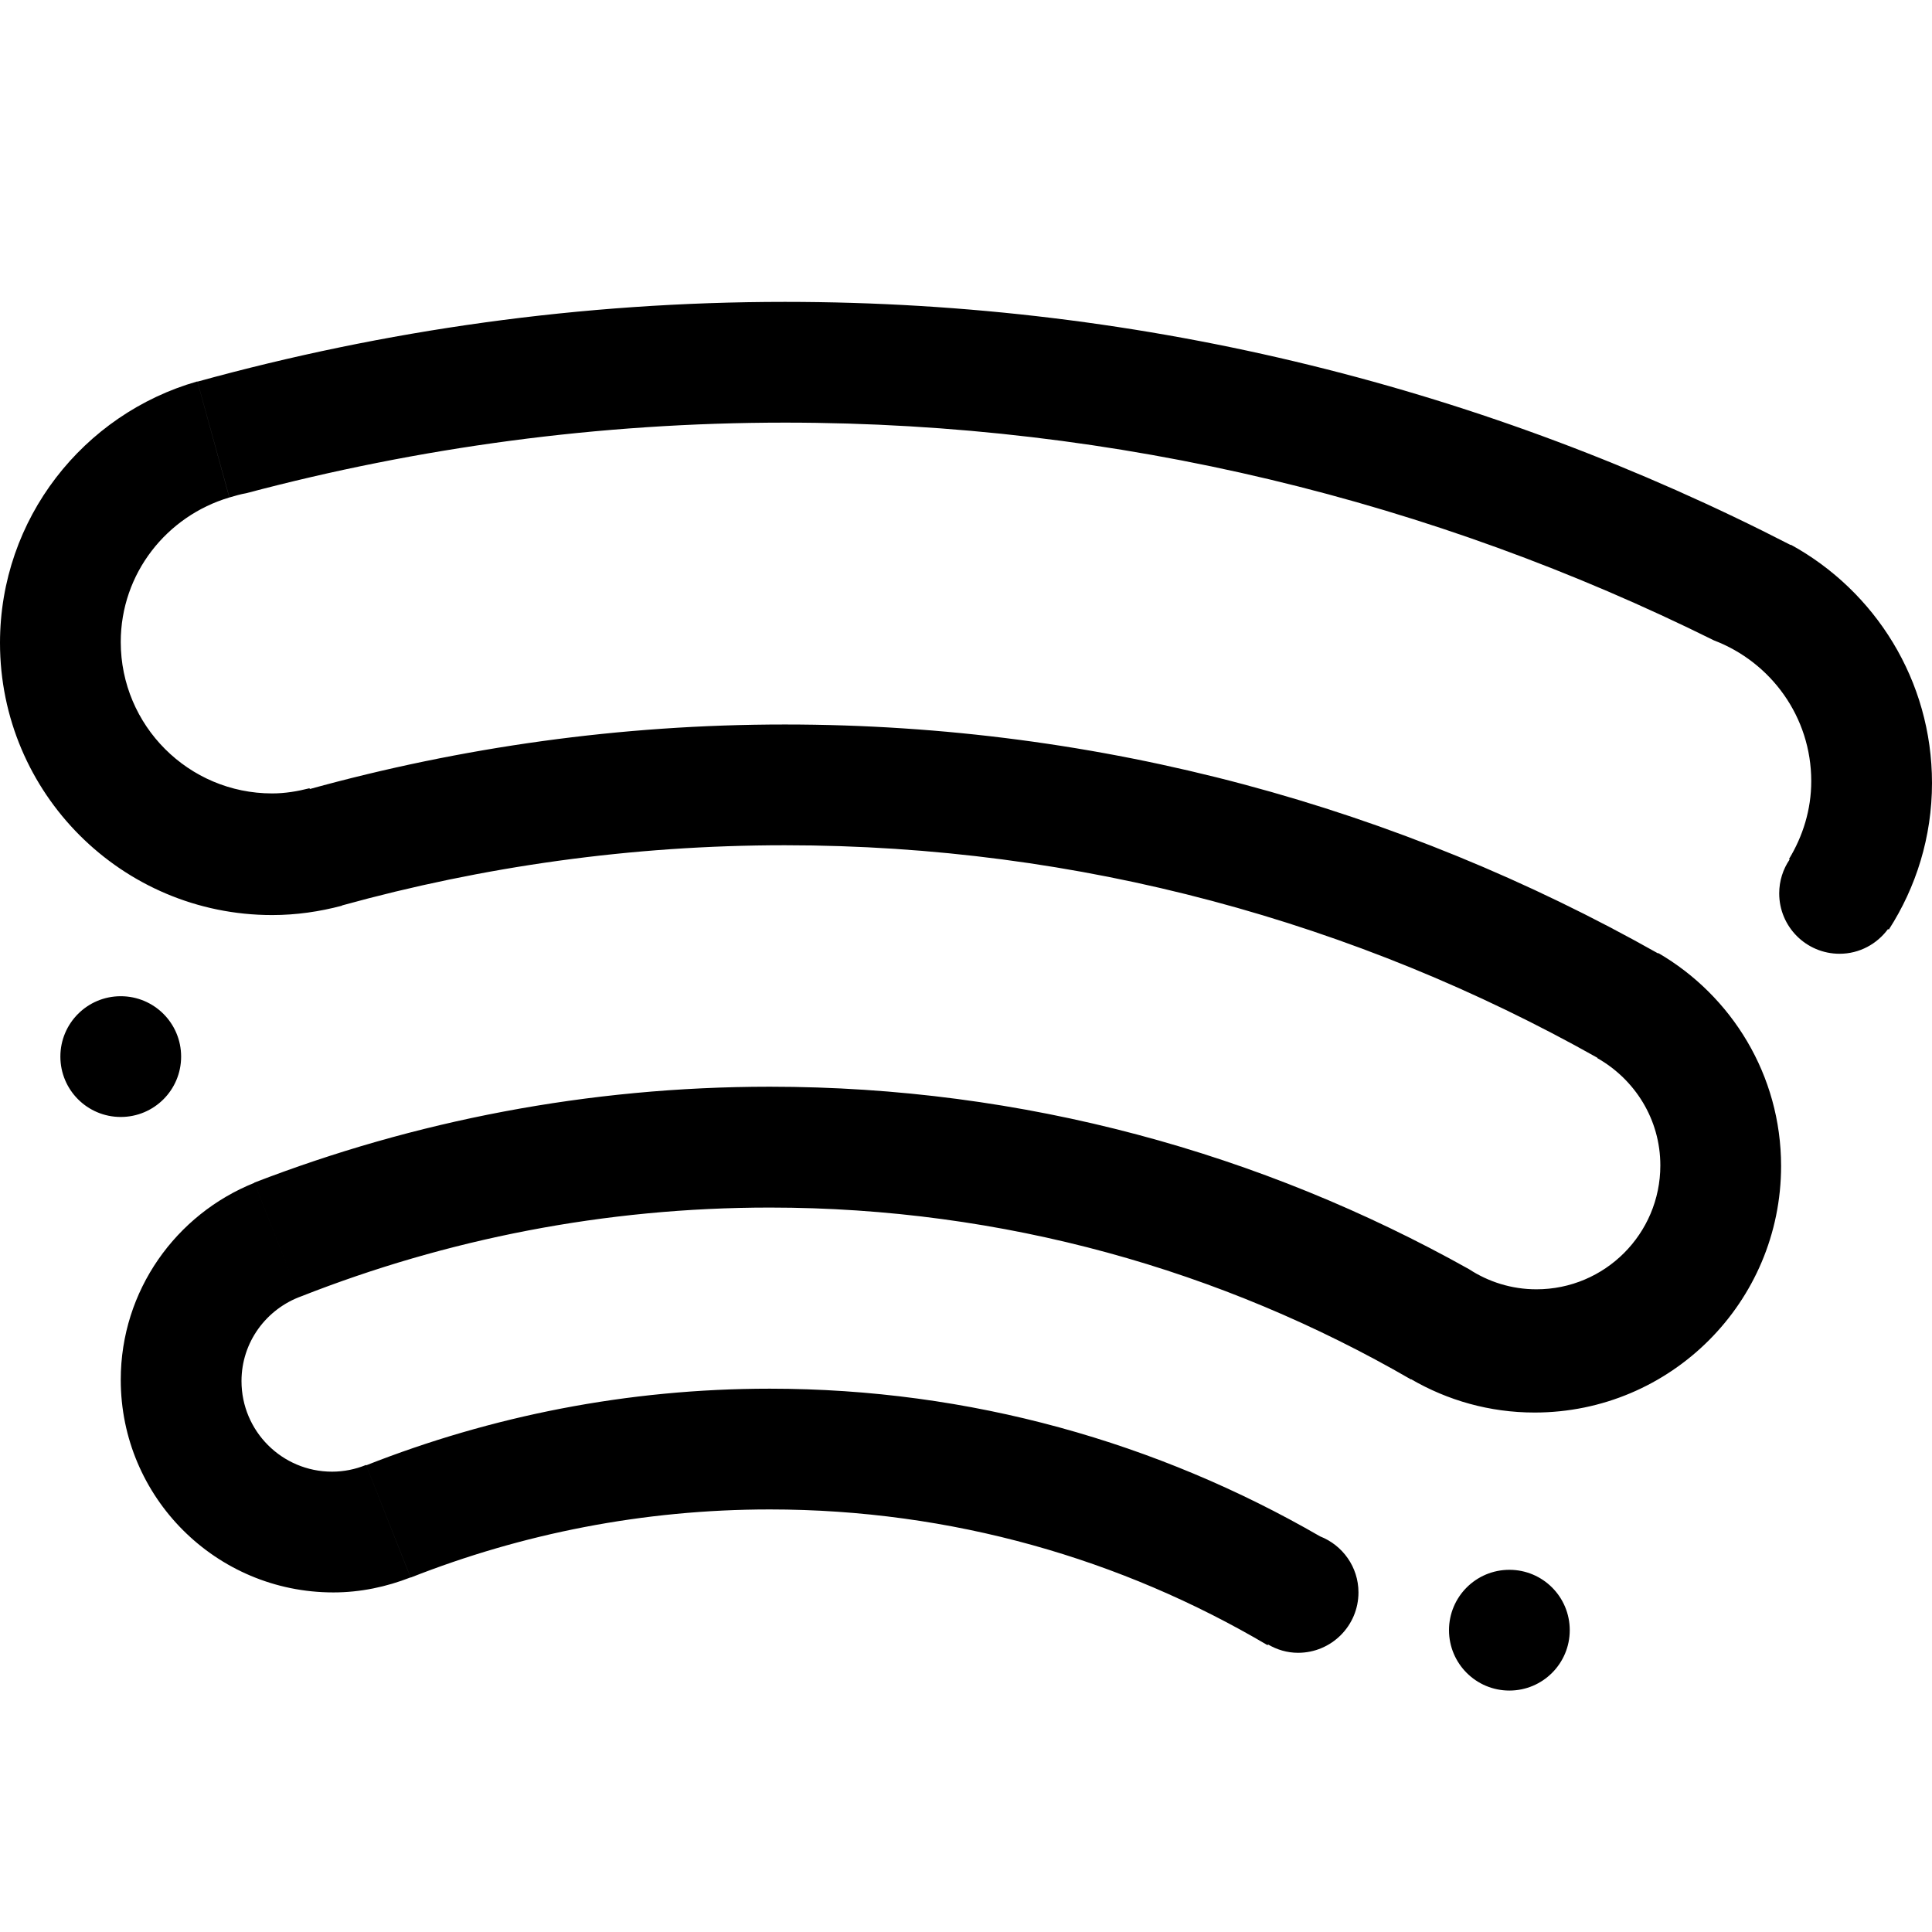 <?xml version="1.0" encoding="utf-8"?>
<!-- Generator: Adobe Illustrator 16.0.0, SVG Export Plug-In . SVG Version: 6.00 Build 0)  -->
<!DOCTYPE svg PUBLIC "-//W3C//DTD SVG 1.1//EN" "http://www.w3.org/Graphics/SVG/1.1/DTD/svg11.dtd">
<svg version="1.1" id="Layer_12" xmlns="http://www.w3.org/2000/svg" xmlns:xlink="http://www.w3.org/1999/xlink" x="0px" y="0px"
	 width="512px" height="512px" viewBox="0 0 512 512" enable-background="new 0 0 512 512" xml:space="preserve">
<path fill-rule="evenodd" clip-rule="evenodd" d="M500.555,246.359l-0.211-0.156
	c-2.906,3.957-7.562,6.555-12.836,6.555c-8.844,0-16-7.156-16-16c0-3.336,1.023-6.438,2.773-8.996l-0.172-0.117
	c3.664-6.051,5.891-13.051,5.891-20.637c0-17.066-10.727-31.555-25.773-37.293C380.062,132.926,296.555,112,208,112
	c-49.375,0-97.164,6.609-142.703,18.695c-1.547,0.27-3,0.695-4.5,1.141l-8.469-30.699C101.898,87.465,154.062,80,208,80
	c96.062,0,186.625,23.328,266.57,64.445l0.039-0.078C496.891,156.605,512,180.285,512,207.512
	C512,221.824,507.773,235.148,500.555,246.359L500.555,246.359z M32,170.141c0,22.148,17.961,40.125,40.125,40.125
	c3.438,0,6.734-0.562,9.914-1.375l0.055,0.211c40.086-11.07,82.289-17.105,125.906-17.105c84.109,0,163.008,22.09,231.406,60.668
	l0.062-0.098c19.43,11.324,32.539,32.332,32.539,56.434c0,36.094-29.266,65.336-65.336,65.336c-11.93,0-23.062-3.234-32.695-8.82
	l-0.039,0.055c-50-28.93-108.008-45.555-169.93-45.555c-43.812,0-85.664,8.383-124.141,23.508C70.633,346.859,64,355.625,64,366
	c0,13.266,10.742,24.008,24.008,24.008c3.18,0,6.227-0.656,9-1.781l11.789,29.805c-6.359,2.484-13.227,3.977-20.461,3.977
	C57.211,422.008,32,396.781,32,365.672c0-23.703,14.68-43.906,35.414-52.211l11.484,29.031l-11.508-29.086
	c42.398-16.352,88.438-25.414,136.617-25.414c67.297,0,130.438,17.656,185.266,48.336c5.164,3.375,11.289,5.352,17.898,5.352
	c18.141,0,32.836-14.703,32.836-32.828c0-12.242-6.766-22.797-16.695-28.438l0.039-0.078C359.68,244.516,286.258,224,208,224
	c-40.672,0-80,5.621-117.391,15.961l0.016,0.055c-5.914,1.574-12.102,2.484-18.5,2.484C32.289,242.5,0,210.211,0,170.375
	c0-32.953,22.125-60.684,52.305-69.297l8.477,30.758C44.195,136.766,32,151.949,32,170.141L32,170.141z M32,264.008
	c8.844,0,16,7.156,16,16s-7.156,16-16,16s-16-7.156-16-16S23.156,264.008,32,264.008L32,264.008z M204.008,368.016
	c53.156,0,102.922,14.336,145.836,39.141c5.938,2.328,10.164,8.086,10.164,14.852c0,8.844-7.172,16-16,16
	c-2.93,0-5.602-0.828-7.969-2.211l-0.117,0.195c-38.672-22.828-83.766-35.977-131.914-35.977c-33.609,0-65.688,6.438-95.188,18.055
	l-11.773-29.75C130.172,375.273,166.227,368.016,204.008,368.016L204.008,368.016z M400,416.016c8.844,0,16,7.156,16,16
	c0,8.828-7.156,16-16,16s-16-7.172-16-16C384,423.172,391.156,416.016,400,416.016L400,416.016z"/>
</svg>
